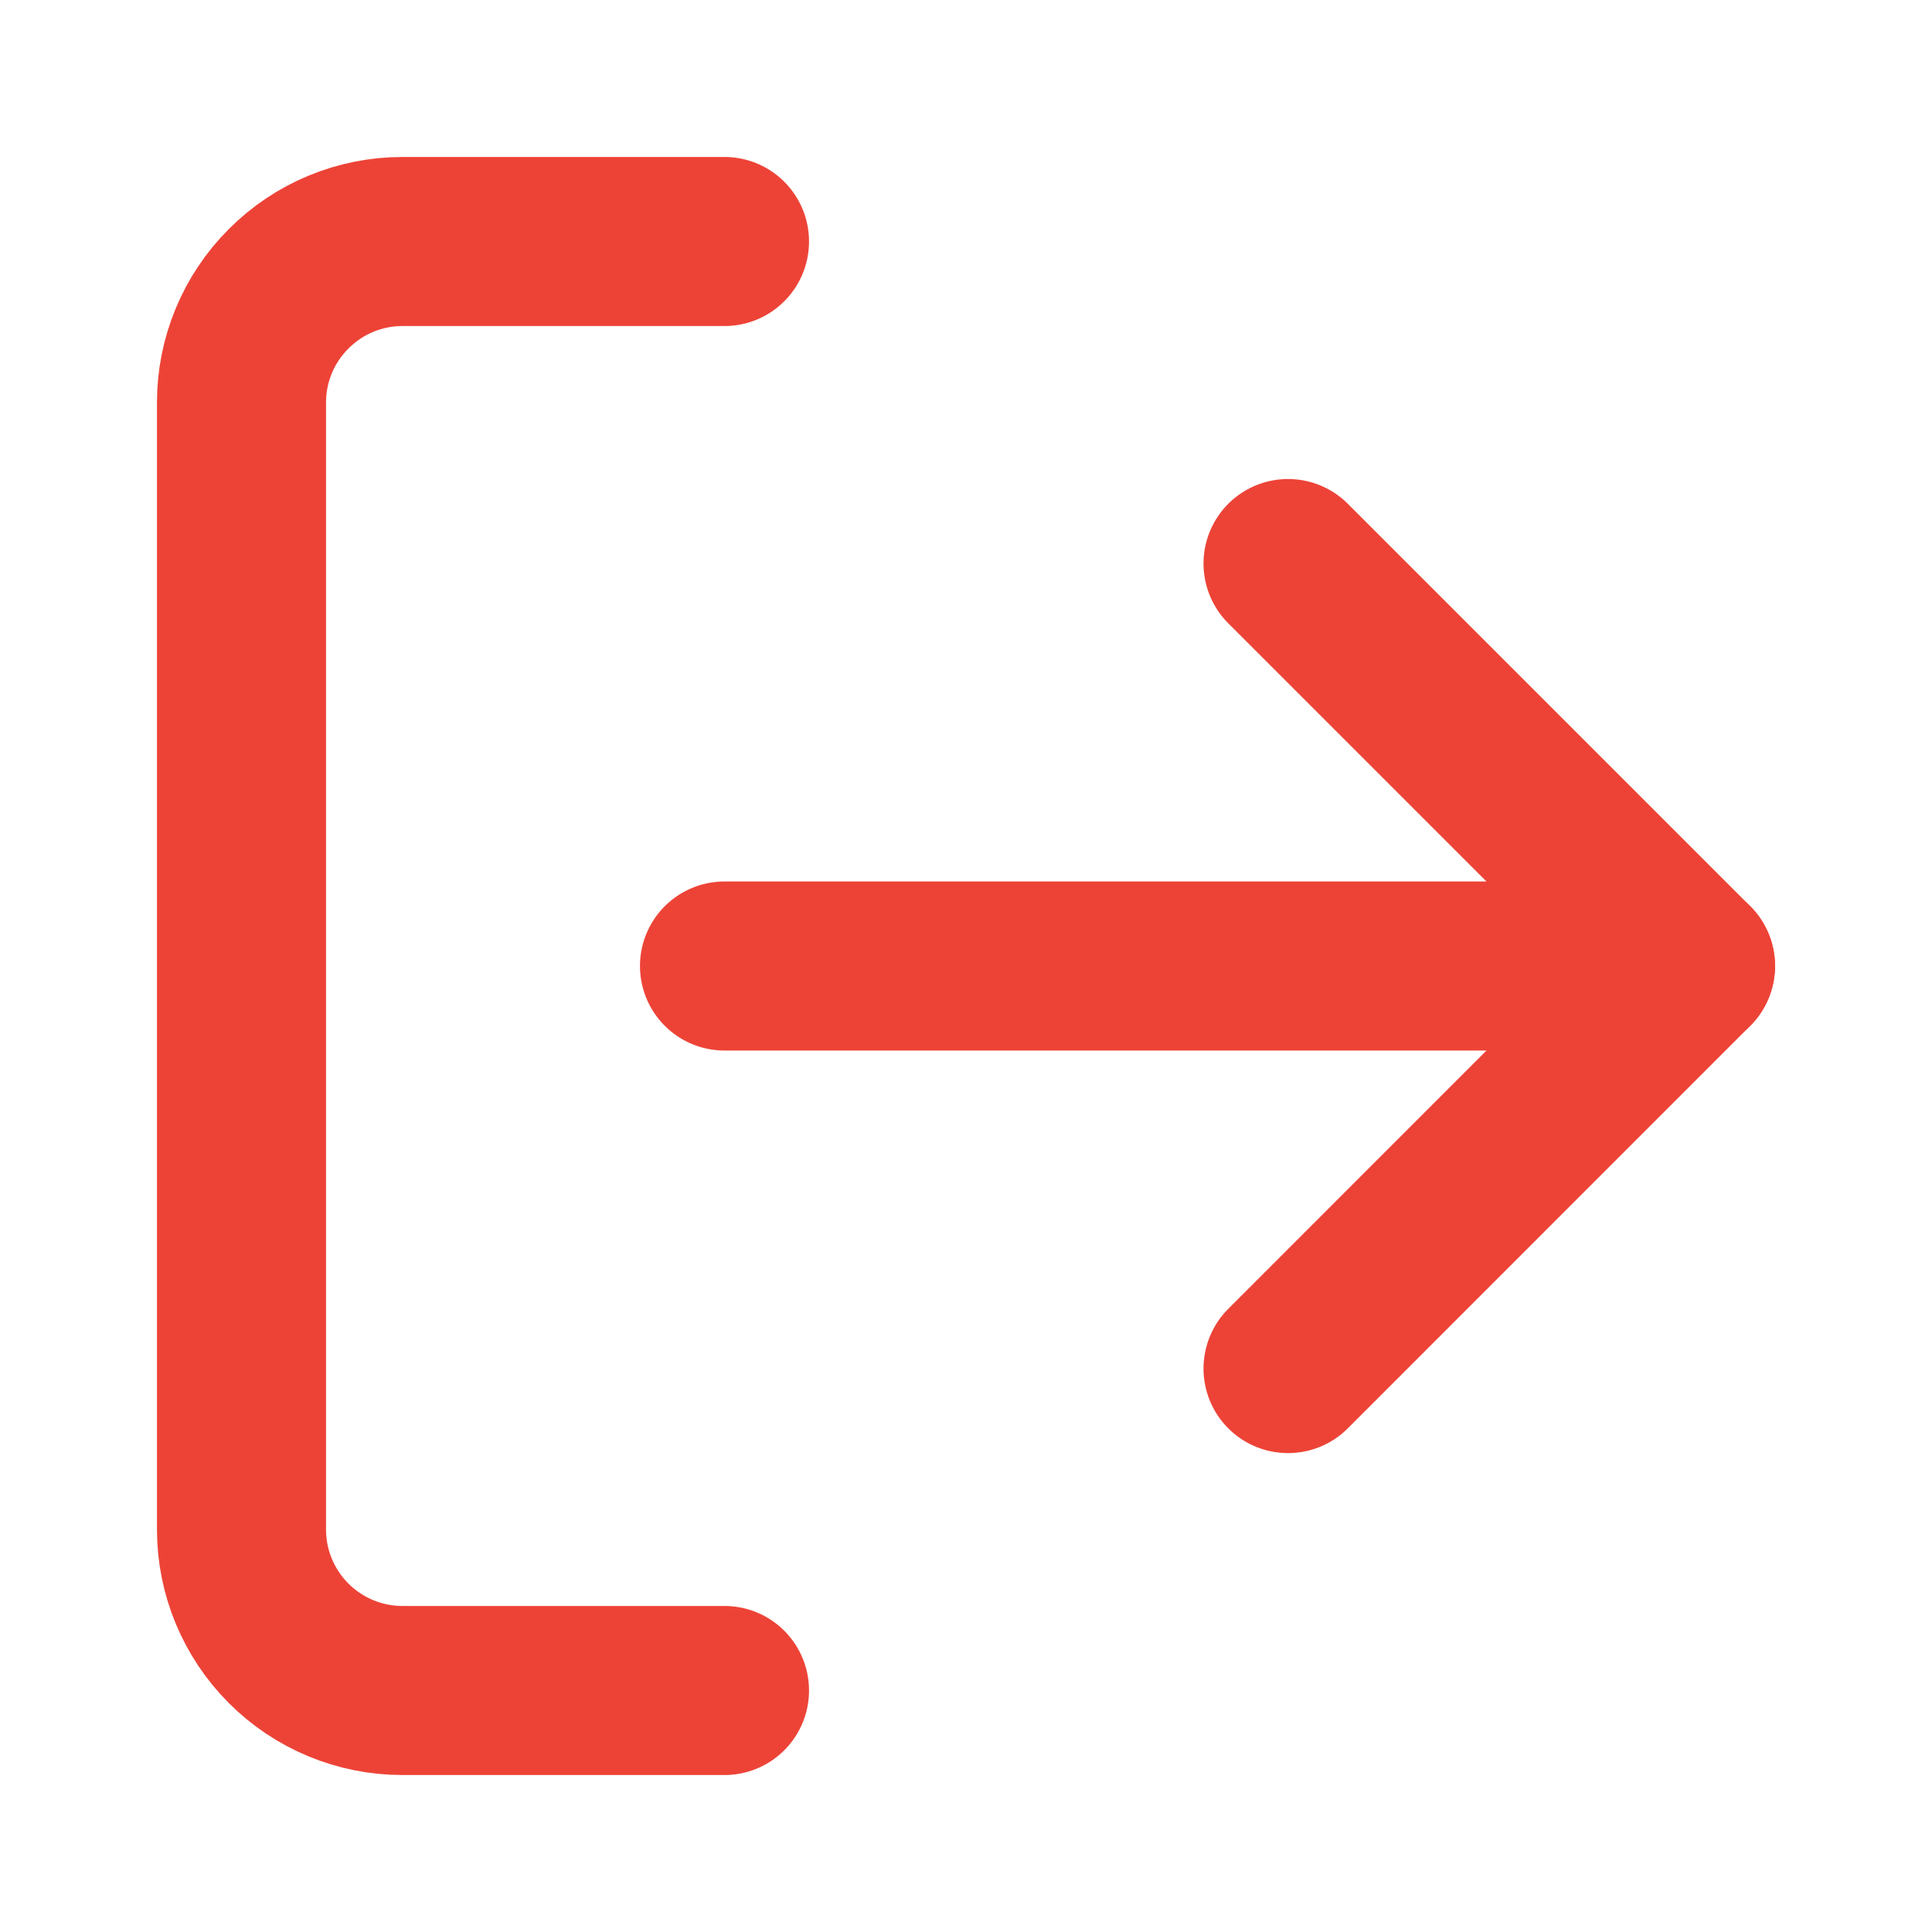 <svg width="16" height="16" viewBox="0 0 16 16" fill="none" xmlns="http://www.w3.org/2000/svg">
<path d="M6 14H3.333C2.98 14 2.641 13.86 2.391 13.61C2.14 13.359 2 13.02 2 12.667V3.333C2 2.98 2.14 2.641 2.391 2.391C2.641 2.14 2.98 2 3.333 2H6" stroke="#ED4337" stroke-width="1.4" stroke-linecap="round" stroke-linejoin="round"/>
<path d="M10.667 11.334L14 8L10.667 4.667" stroke="#ED4337" stroke-width="1.4" stroke-linecap="round" stroke-linejoin="round"/>
<path d="M14 8H6" stroke="#ED4337" stroke-width="1.4" stroke-linecap="round" stroke-linejoin="round"/>
</svg>
